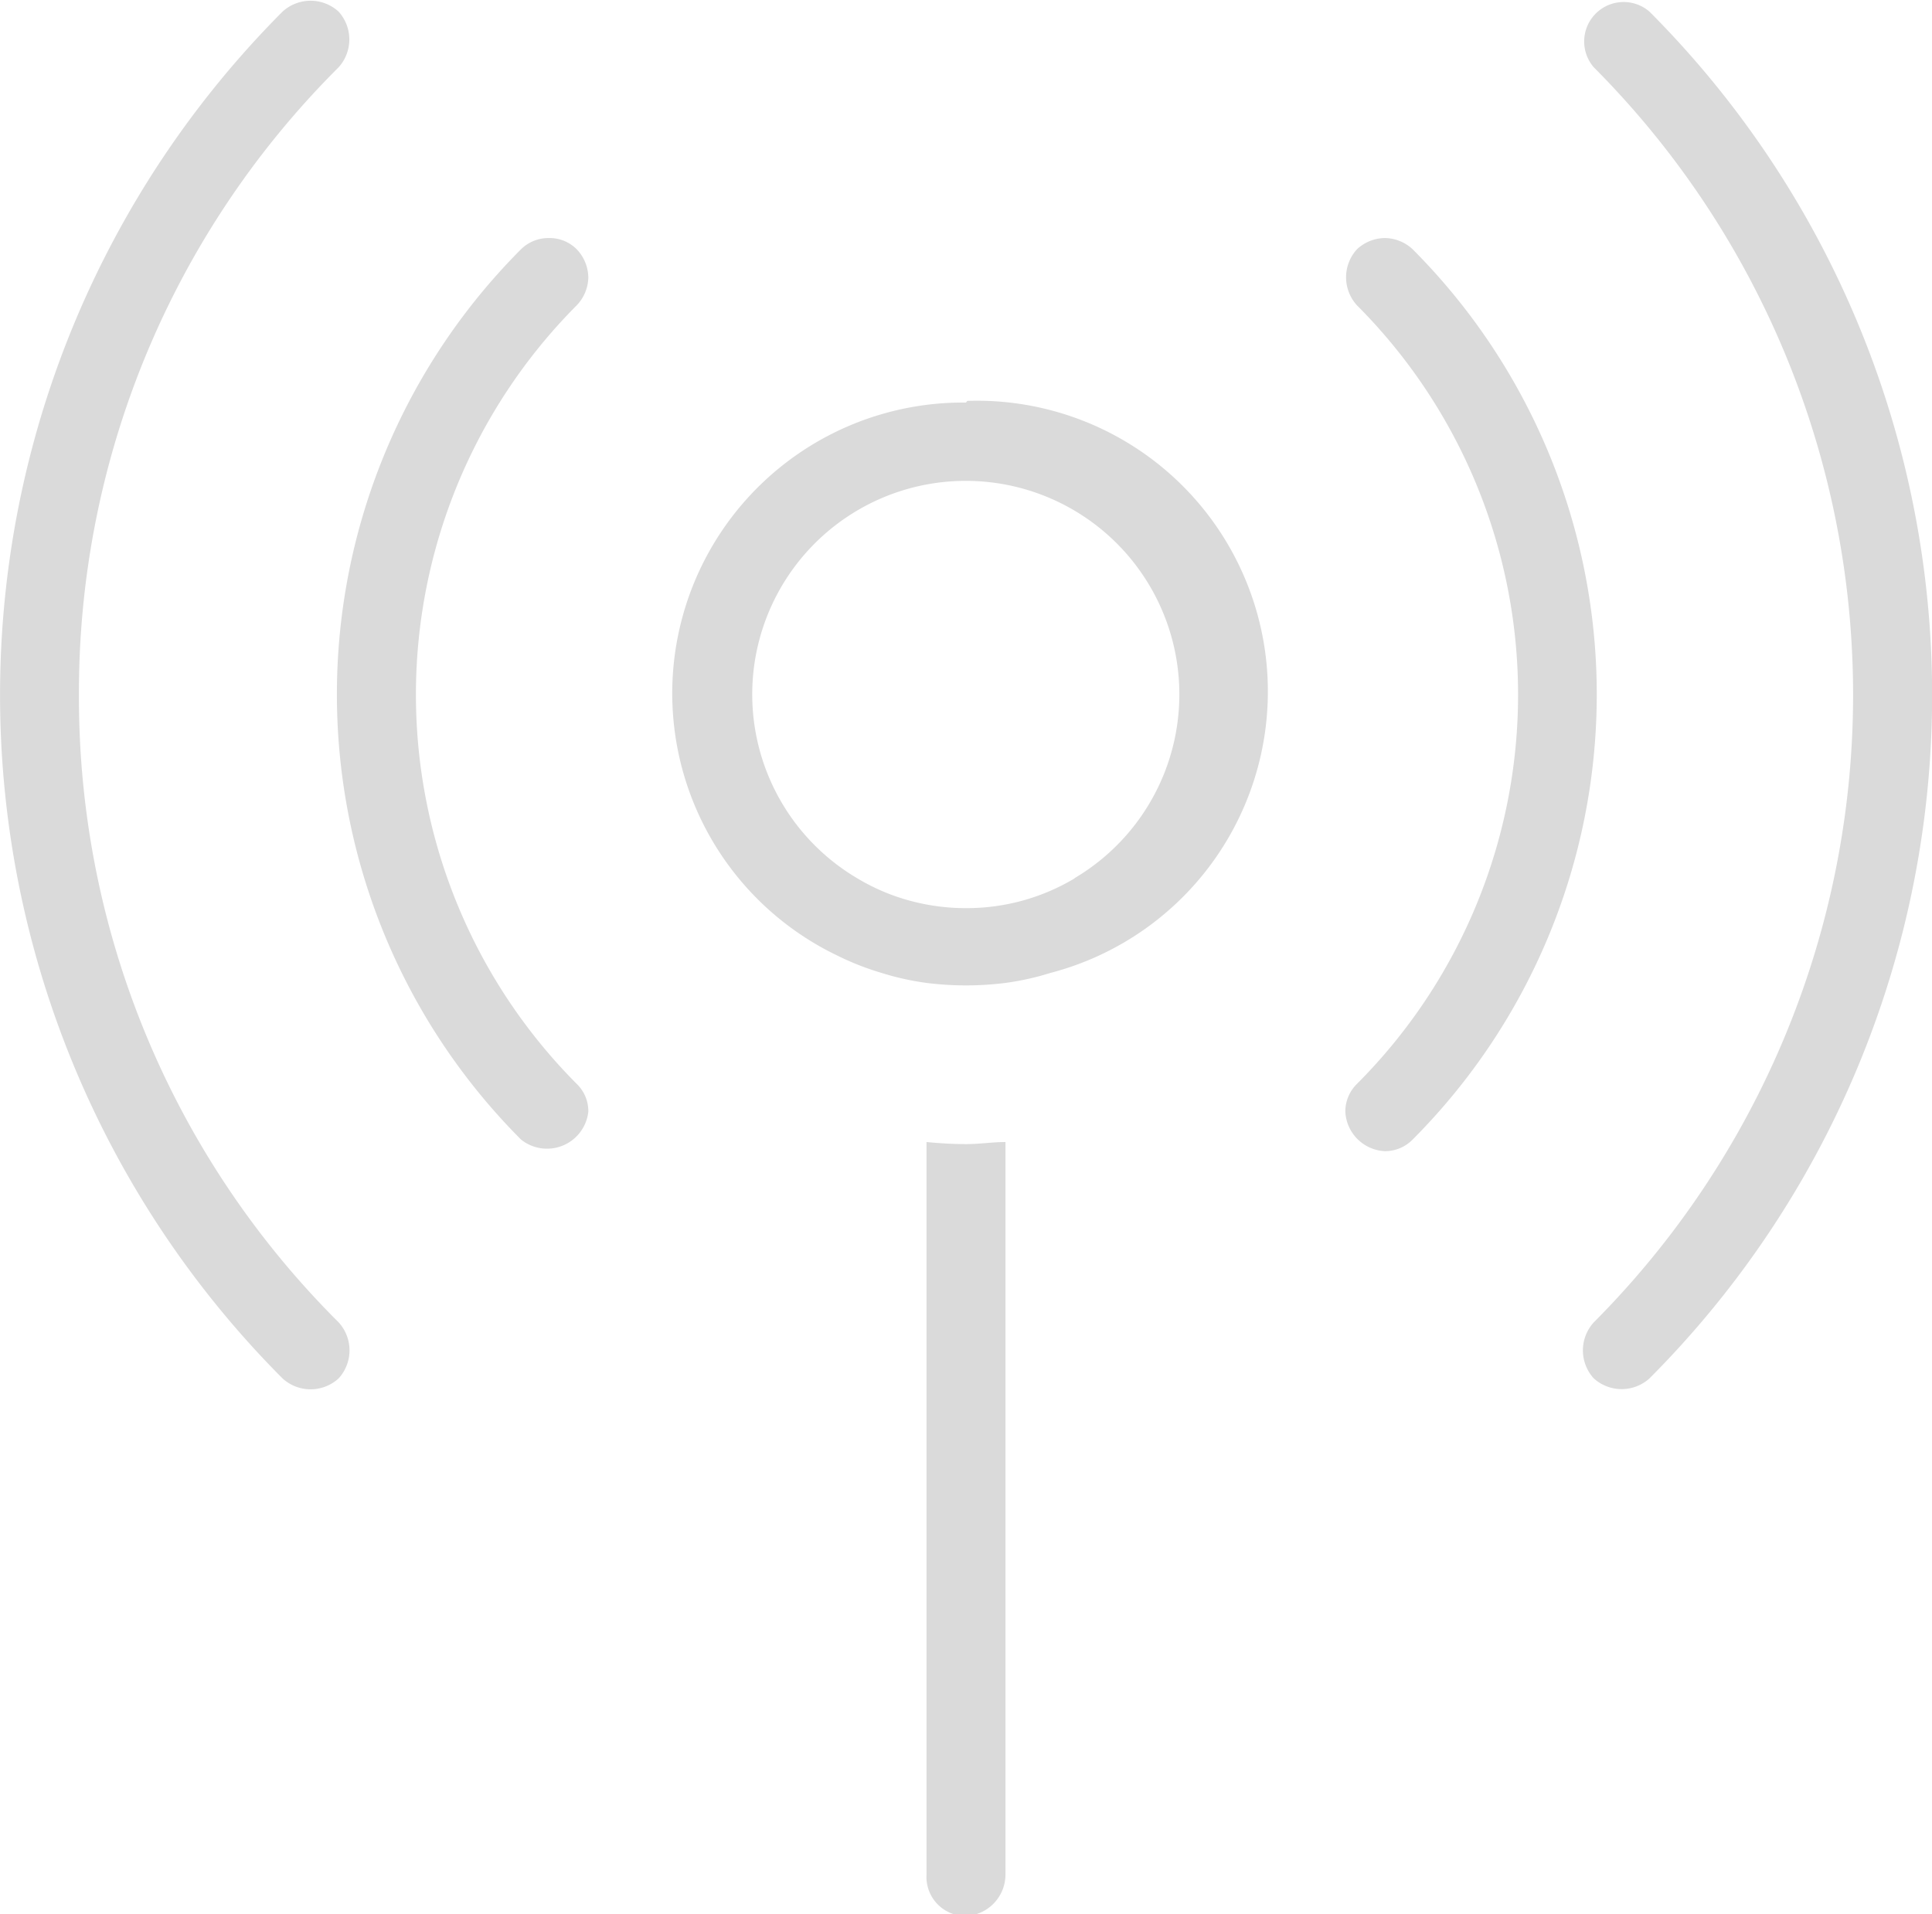 <svg xmlns="http://www.w3.org/2000/svg" viewBox="0 0 46.5 46.08"><defs><style>.live-1{fill:#dadada;}</style></defs><g id="Camada_2" data-name="Camada 2"><g id="Camada_1-2" data-name="Camada 1"><path class="live-1" d="M22.3,27.49V45.12a.94.94,0,0,0,.95,1h0a1,1,0,0,0,.95-1V27.49c-.31,0-.63.05-.95.05S22.61,27.52,22.3,27.49Z"/><path class="live-1" d="M1.9,16.73A21.23,21.23,0,0,1,8.15,1.62a1,1,0,0,0,0-1.34A1,1,0,0,0,6.8.28a23.3,23.3,0,0,0,0,32.9,1,1,0,0,0,1.35,0,1,1,0,0,0,0-1.35A21.21,21.21,0,0,1,1.9,16.73Z"/><path class="live-1" d="M39.7.28a.95.95,0,0,0-1.34,1.34,21.4,21.4,0,0,1,0,30.21,1,1,0,0,0,0,1.35,1,1,0,0,0,1.34,0A23.29,23.29,0,0,0,39.7.28Z"/><path class="live-1" d="M14.16,6.69A1,1,0,0,0,13.88,6a.92.92,0,0,0-.67-.27.94.94,0,0,0-.67.27,15.17,15.17,0,0,0,0,21.43,1,1,0,0,0,1.62-.67.91.91,0,0,0-.28-.67,13.28,13.28,0,0,1,0-18.74A1,1,0,0,0,14.16,6.69Z"/><path class="live-1" d="M34,6a1,1,0,0,0-.67-.27,1,1,0,0,0-.67.27,1,1,0,0,0,0,1.35,13.26,13.26,0,0,1,0,18.74.93.93,0,0,0-.28.67,1,1,0,0,0,.95.95.93.93,0,0,0,.67-.28A15.17,15.17,0,0,0,34,6Z"/><path class="live-1" d="M23.25,9.69A7,7,0,0,0,20.15,23a6.6,6.6,0,0,0,1.07.42,6.5,6.5,0,0,0,1.08.24,7.55,7.55,0,0,0,1.9,0,6.5,6.5,0,0,0,1.08-.24,7,7,0,0,0-2-13.77Zm2.62,11.45a5.06,5.06,0,0,1-2.62.72,5.14,5.14,0,0,1-1.62-.26,5,5,0,0,1-1-.46,5.14,5.14,0,1,1,5.23,0Z"/></g></g></svg>
